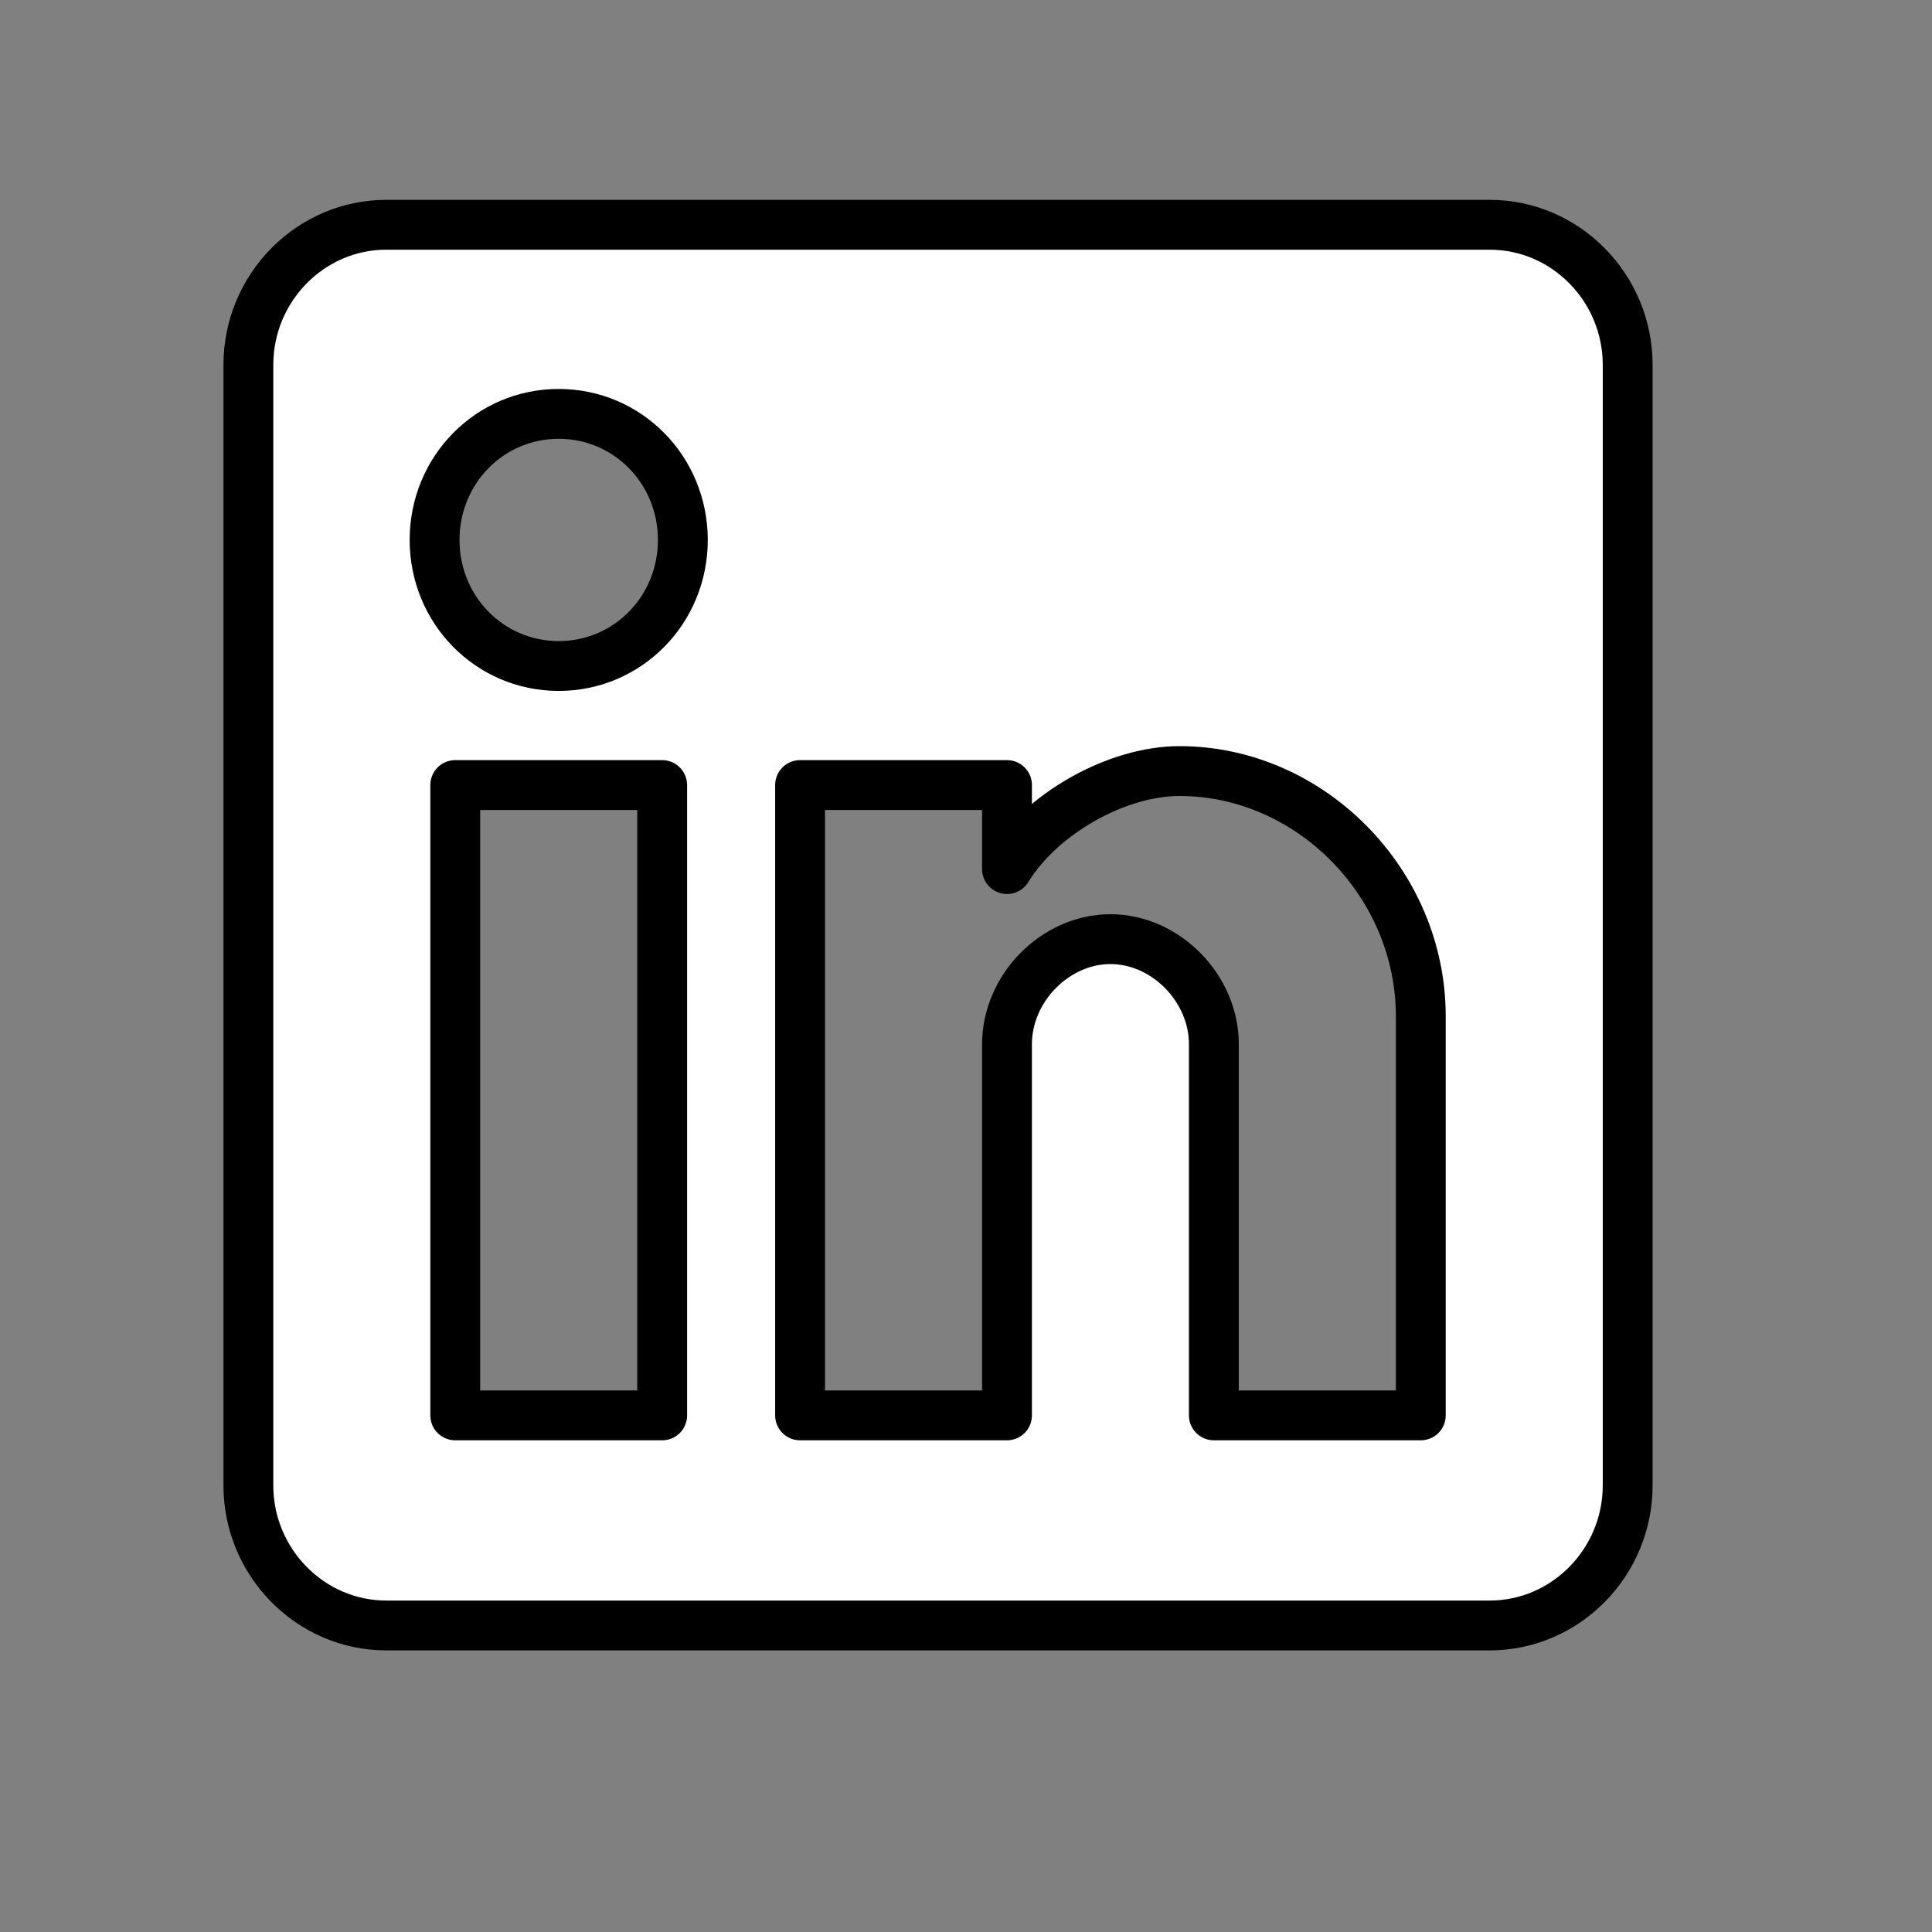 <?xml version="1.0" encoding="UTF-8" standalone="no"?><!DOCTYPE svg PUBLIC "-//W3C//DTD SVG 1.1//EN" "http://www.w3.org/Graphics/SVG/1.1/DTD/svg11.dtd"><svg width="100%" height="100%" viewBox="0 0 50 50" version="1.1" xmlns="http://www.w3.org/2000/svg" xmlns:xlink="http://www.w3.org/1999/xlink" xml:space="preserve" style="fill-rule:evenodd;clip-rule:evenodd;stroke-linejoin:round;stroke-miterlimit:1.414;"><rect x="0" y="0" width="50" height="50" fill="#808080" stroke="none"/><path id="post.-linkedin" d="M38.554,5.817l-28.557,0c-1.963,0 -3.569,1.632 -3.569,3.625l0,29c0,1.994 1.606,3.625 3.569,3.625l28.557,0c1.964,0 3.57,-1.631 3.57,-3.625l0,-29c0,-1.993 -1.606,-3.625 -3.57,-3.625Zm-21.417,30.813l-5.355,0l0,-16.313l5.355,0l0,16.313Zm-2.678,-19.394c-1.784,0 -3.212,-1.45 -3.212,-3.262c0,-1.813 1.428,-3.263 3.212,-3.263c1.785,0 3.213,1.45 3.213,3.263c0,1.812 -1.428,3.262 -3.213,3.262Zm22.311,19.394l-5.355,0l0,-9.606c0,-1.45 -1.249,-2.719 -2.677,-2.719c-1.428,0 -2.677,1.269 -2.677,2.719l0,9.606l-5.355,0l0,-16.313l5.355,0l0,2.175c0.892,-1.45 2.855,-2.537 4.462,-2.537c3.391,0 6.247,2.9 6.247,6.344l0,10.331Z" style="fill:#fff;fill-rule:nonzero;stroke:#000;stroke-width:1.29px;"/></svg>